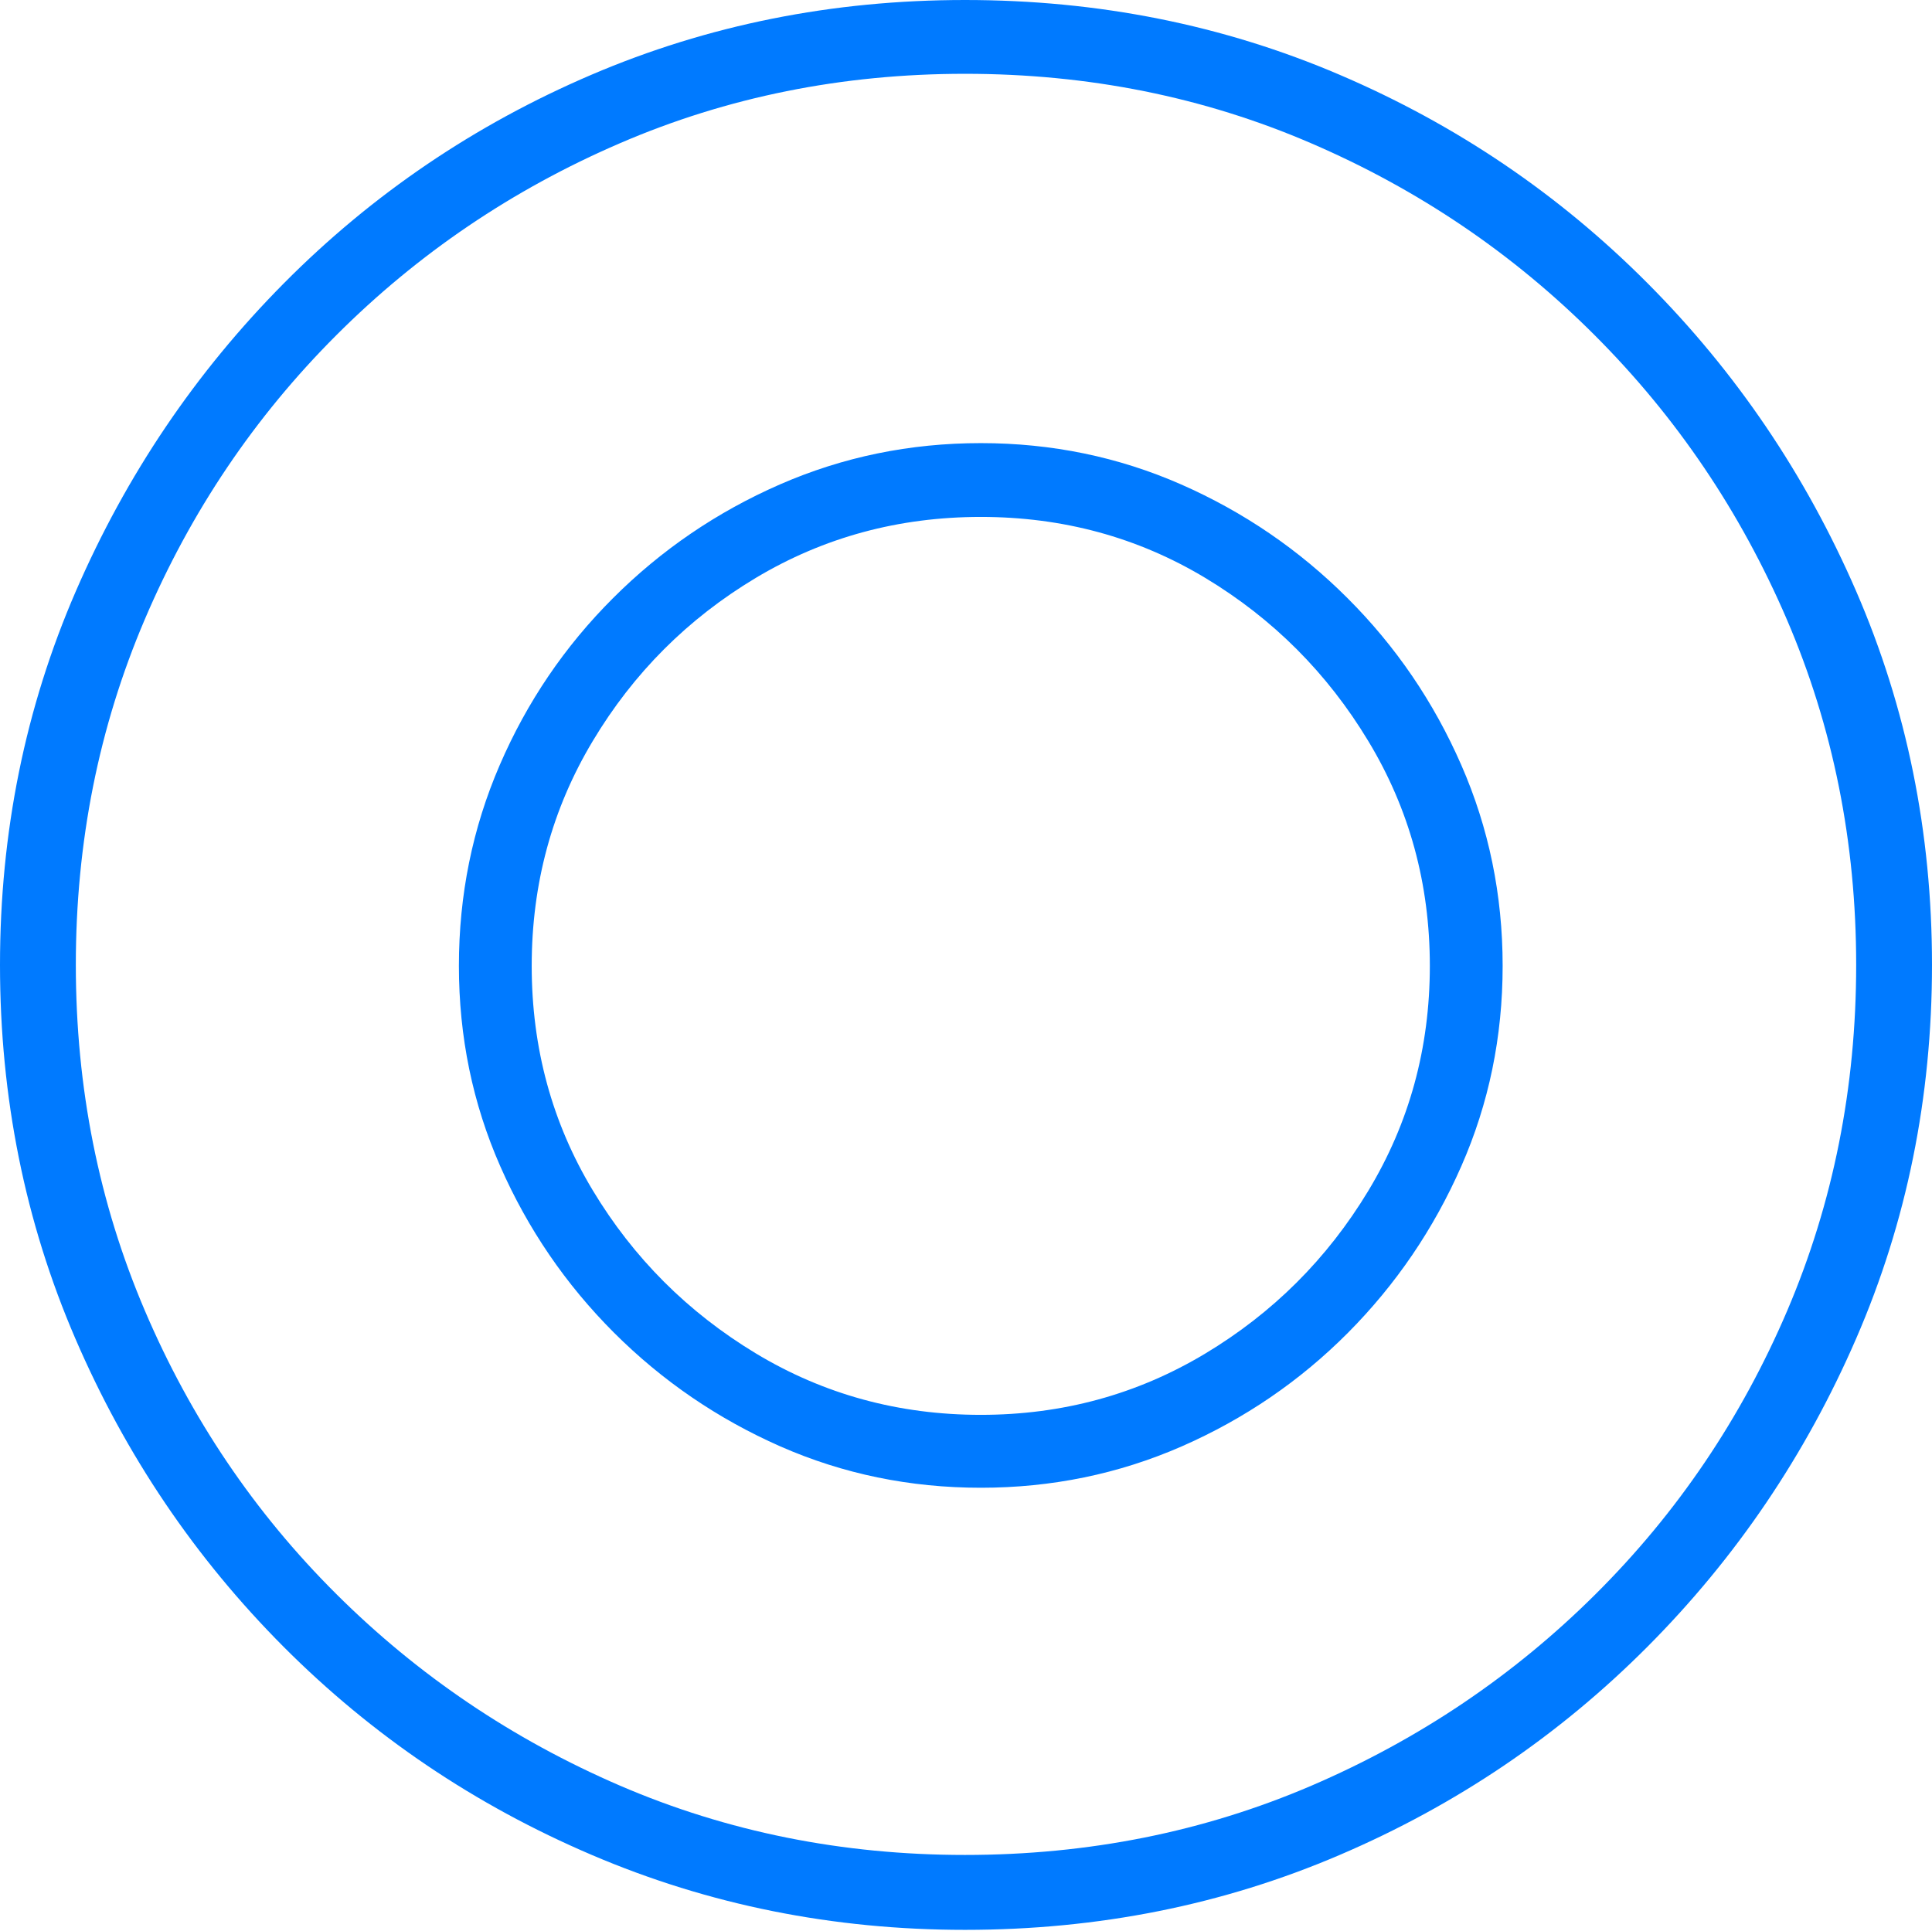 <?xml version="1.0" encoding="UTF-8"?>
<!--Generator: Apple Native CoreSVG 175-->
<!DOCTYPE svg
PUBLIC "-//W3C//DTD SVG 1.1//EN"
       "http://www.w3.org/Graphics/SVG/1.1/DTD/svg11.dtd">
<svg version="1.1" xmlns="http://www.w3.org/2000/svg" xmlns:xlink="http://www.w3.org/1999/xlink" width="19.16" height="19.15">
 <g>
  <rect height="19.15" opacity="0" width="19.16" x="0" y="0"/>
  <path d="M9.57 19.141Q11.553 19.141 13.286 18.398Q15.02 17.656 16.338 16.333Q17.656 15.01 18.408 13.276Q19.16 11.543 19.16 9.57Q19.16 7.598 18.408 5.864Q17.656 4.131 16.338 2.808Q15.02 1.484 13.286 0.742Q11.553 0 9.57 0Q7.598 0 5.864 0.742Q4.131 1.484 2.817 2.808Q1.504 4.131 0.752 5.864Q0 7.598 0 9.57Q0 11.543 0.747 13.276Q1.494 15.01 2.812 16.333Q4.131 17.656 5.869 18.398Q7.607 19.141 9.57 19.141ZM9.57 18.398Q7.744 18.398 6.147 17.71Q4.551 17.021 3.335 15.81Q2.119 14.6 1.436 12.998Q0.752 11.396 0.752 9.57Q0.752 7.744 1.436 6.143Q2.119 4.541 3.335 3.325Q4.551 2.109 6.147 1.421Q7.744 0.732 9.57 0.732Q11.406 0.732 13.003 1.421Q14.6 2.109 15.815 3.325Q17.031 4.541 17.72 6.143Q18.408 7.744 18.408 9.57Q18.408 11.396 17.725 12.998Q17.041 14.6 15.825 15.81Q14.609 17.021 13.008 17.71Q11.406 18.398 9.57 18.398ZM9.727 14.756Q10.781 14.756 11.719 14.346Q12.656 13.935 13.369 13.218Q14.082 12.5 14.492 11.567Q14.902 10.635 14.902 9.58Q14.902 8.525 14.492 7.588Q14.082 6.65 13.364 5.933Q12.646 5.215 11.714 4.805Q10.781 4.395 9.727 4.395Q8.672 4.395 7.734 4.805Q6.797 5.215 6.079 5.933Q5.361 6.65 4.956 7.588Q4.551 8.525 4.551 9.58Q4.551 10.635 4.961 11.567Q5.371 12.5 6.089 13.218Q6.807 13.935 7.739 14.346Q8.672 14.756 9.727 14.756ZM9.727 14.033Q8.506 14.033 7.495 13.423Q6.484 12.812 5.879 11.807Q5.273 10.801 5.273 9.58Q5.273 8.359 5.879 7.349Q6.484 6.338 7.495 5.732Q8.506 5.127 9.727 5.127Q10.947 5.127 11.953 5.732Q12.959 6.338 13.569 7.349Q14.18 8.359 14.18 9.58Q14.18 10.801 13.569 11.812Q12.959 12.822 11.948 13.428Q10.938 14.033 9.727 14.033Z" fill="#007aff"/>
 </g>
</svg>
